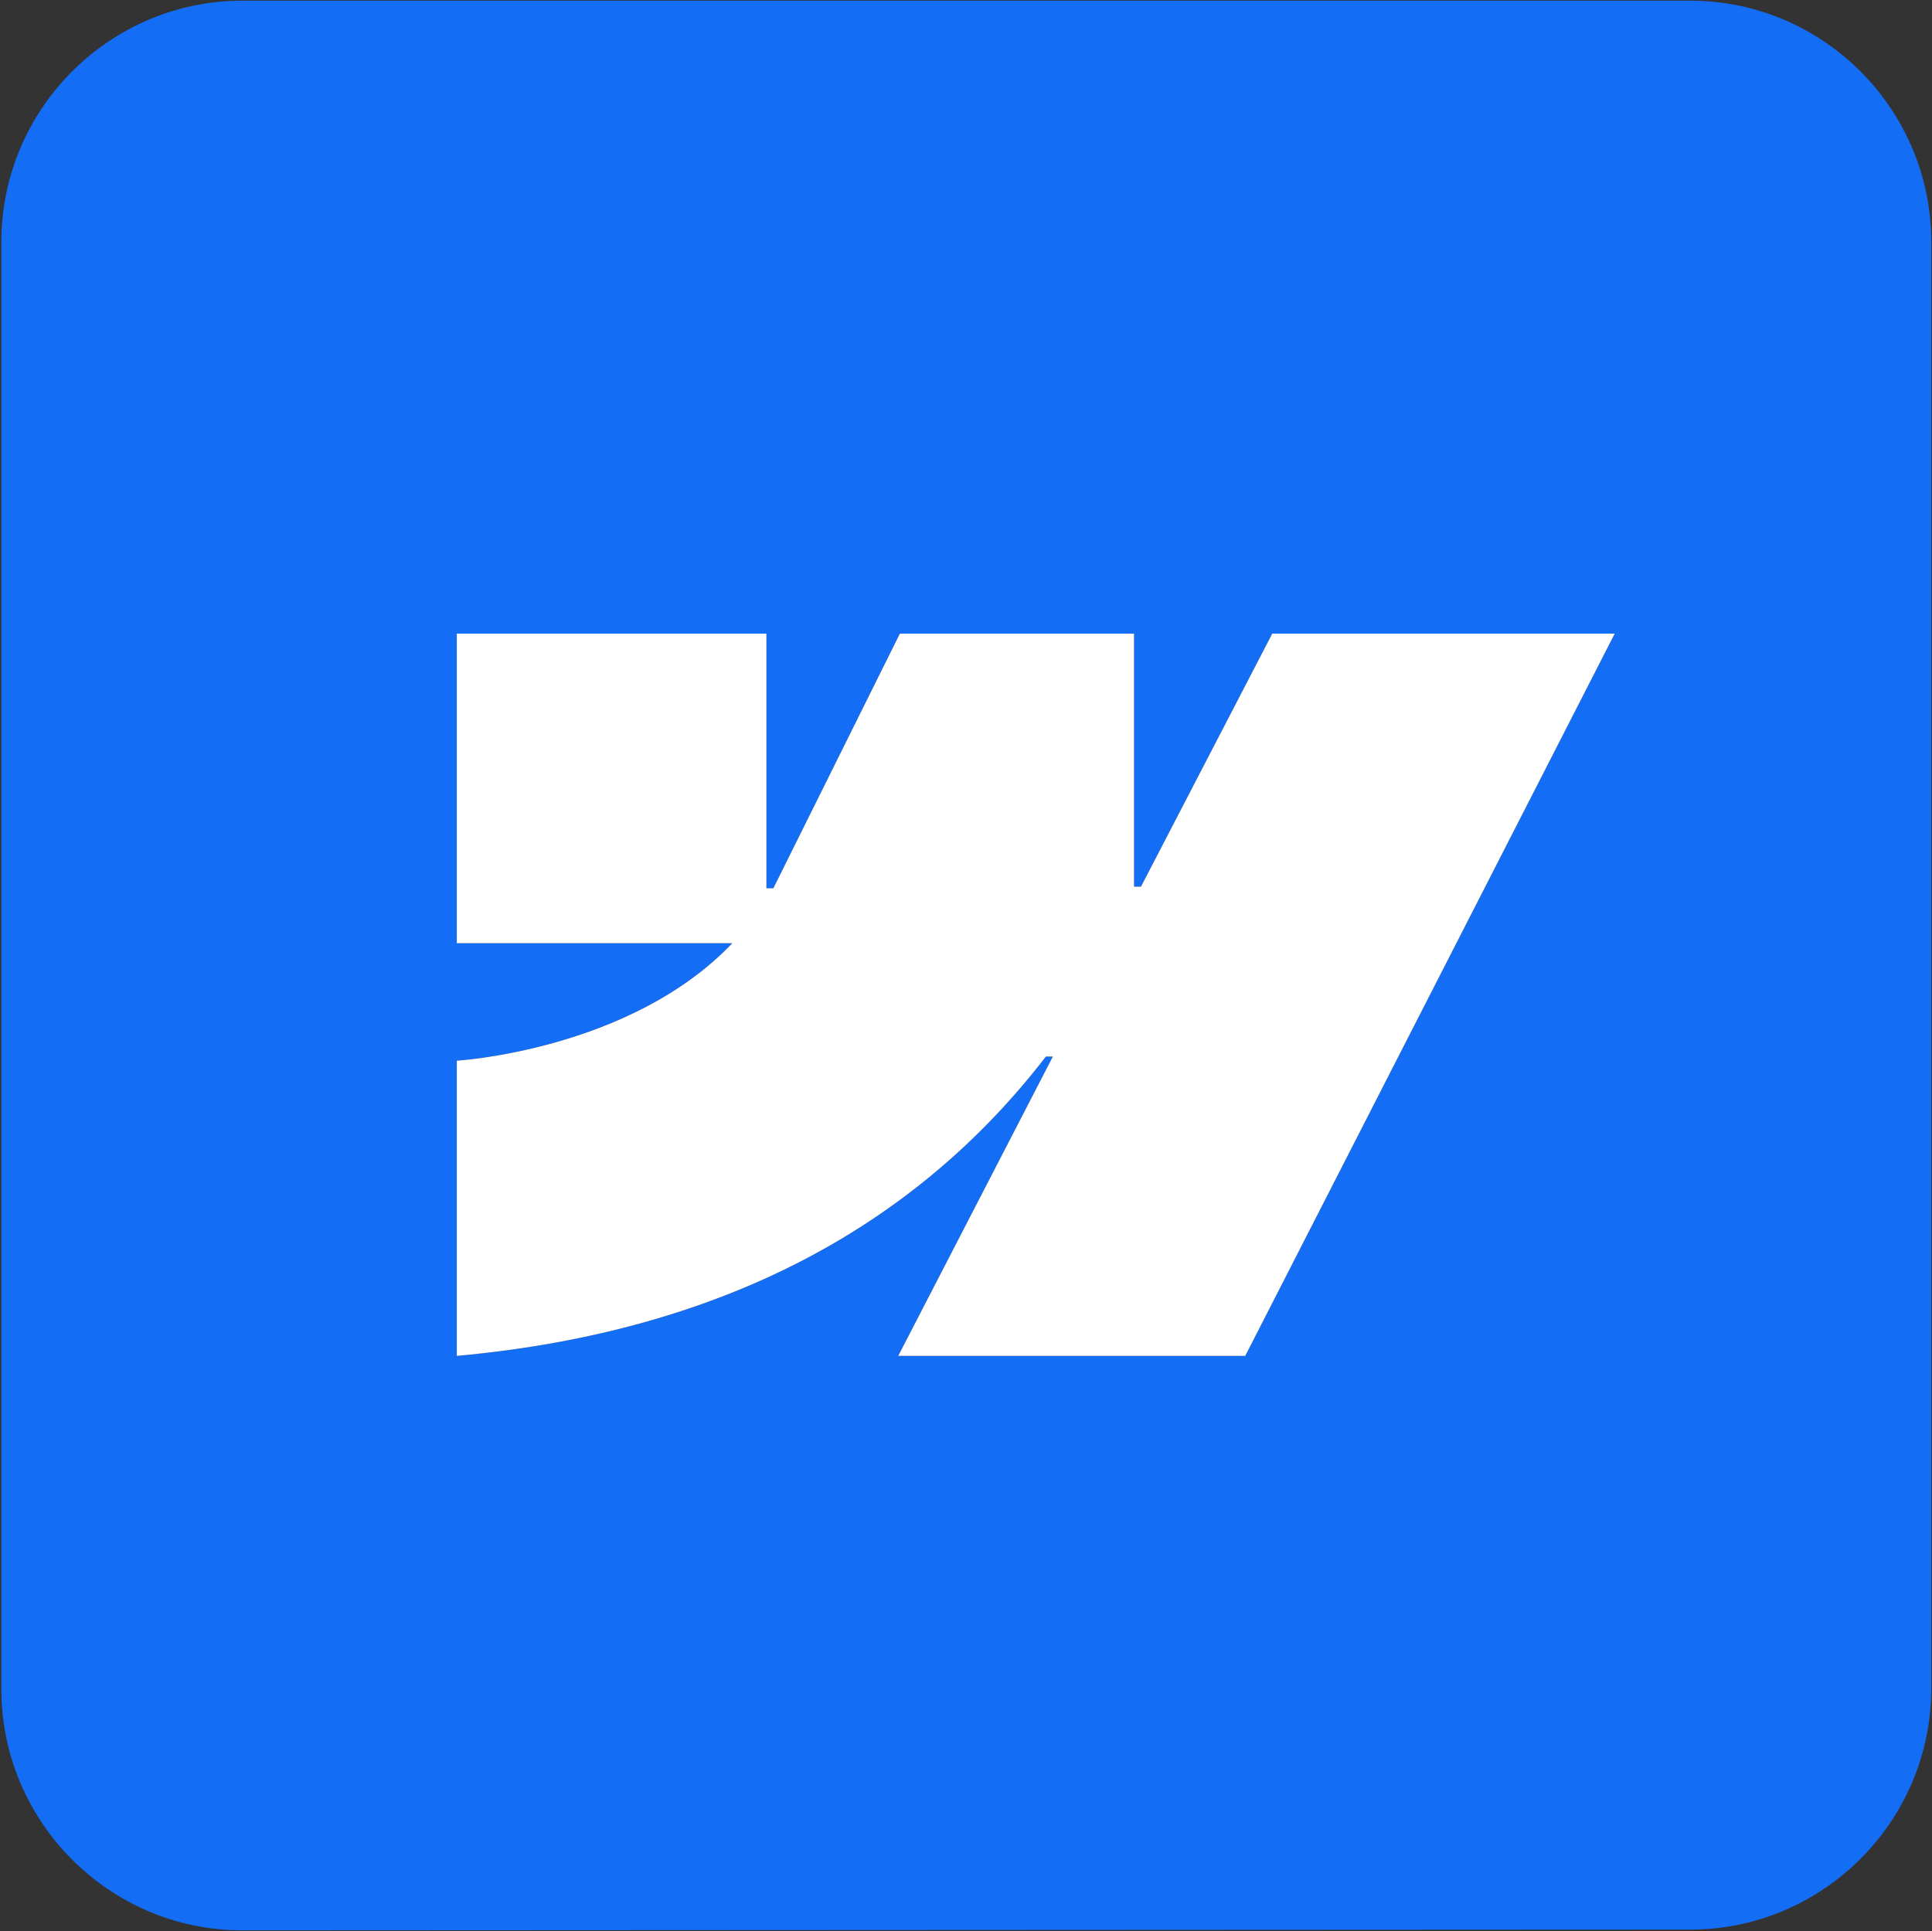<?xml version="1.0" encoding="UTF-8"?>
<svg id="Apps" xmlns="http://www.w3.org/2000/svg" viewBox="0 0 720.78 720.5">
  <rect x="0" y="0" width="720.78" height="720.5" fill="#333333" stroke="none"/>
  <defs>
    <style>
      .cls-1 {
        fill: #146df5;
      }

      .cls-1, .cls-2 {
        stroke-width: 0px;
      }

      .cls-2 {
        fill: #fff;
      }
    </style>
  </defs>
  <g id="Webflow">
    <g>
      <path class="cls-1" d="M630.57.25H90.43C40.9.25.5,40.68.5,90.25v540c0,49.57,40.4,90,89.93,90l540.14-.28c49.53,0,89.93-40.43,89.93-90V90.25C720.5,40.68,680.1.25,630.57.25ZM464.57,505.91h-129.47l57.69-111.69h-2.59c-47.59,61.78-118.6,102.46-219.78,111.69v-110.15s64.73-3.82,102.78-43.83h-102.78v-115.52h115.51v95.01h2.59s47.2-95.01,47.2-95.01h87.36v94.41h2.59l48.97-94.41h127.78l-137.85,269.5Z"/>
      <path class="cls-2" d="M602.42,236.41l-137.85,269.5h-129.47l57.69-111.69h-2.59c-47.59,61.78-118.6,102.46-219.78,111.69v-110.15s64.73-3.82,102.78-43.83h-102.78v-115.52h115.51v95.01h2.59s47.2-95.01,47.2-95.01h87.36v94.41h2.59l48.97-94.41h127.78Z"/>
    </g>
  </g>
</svg>